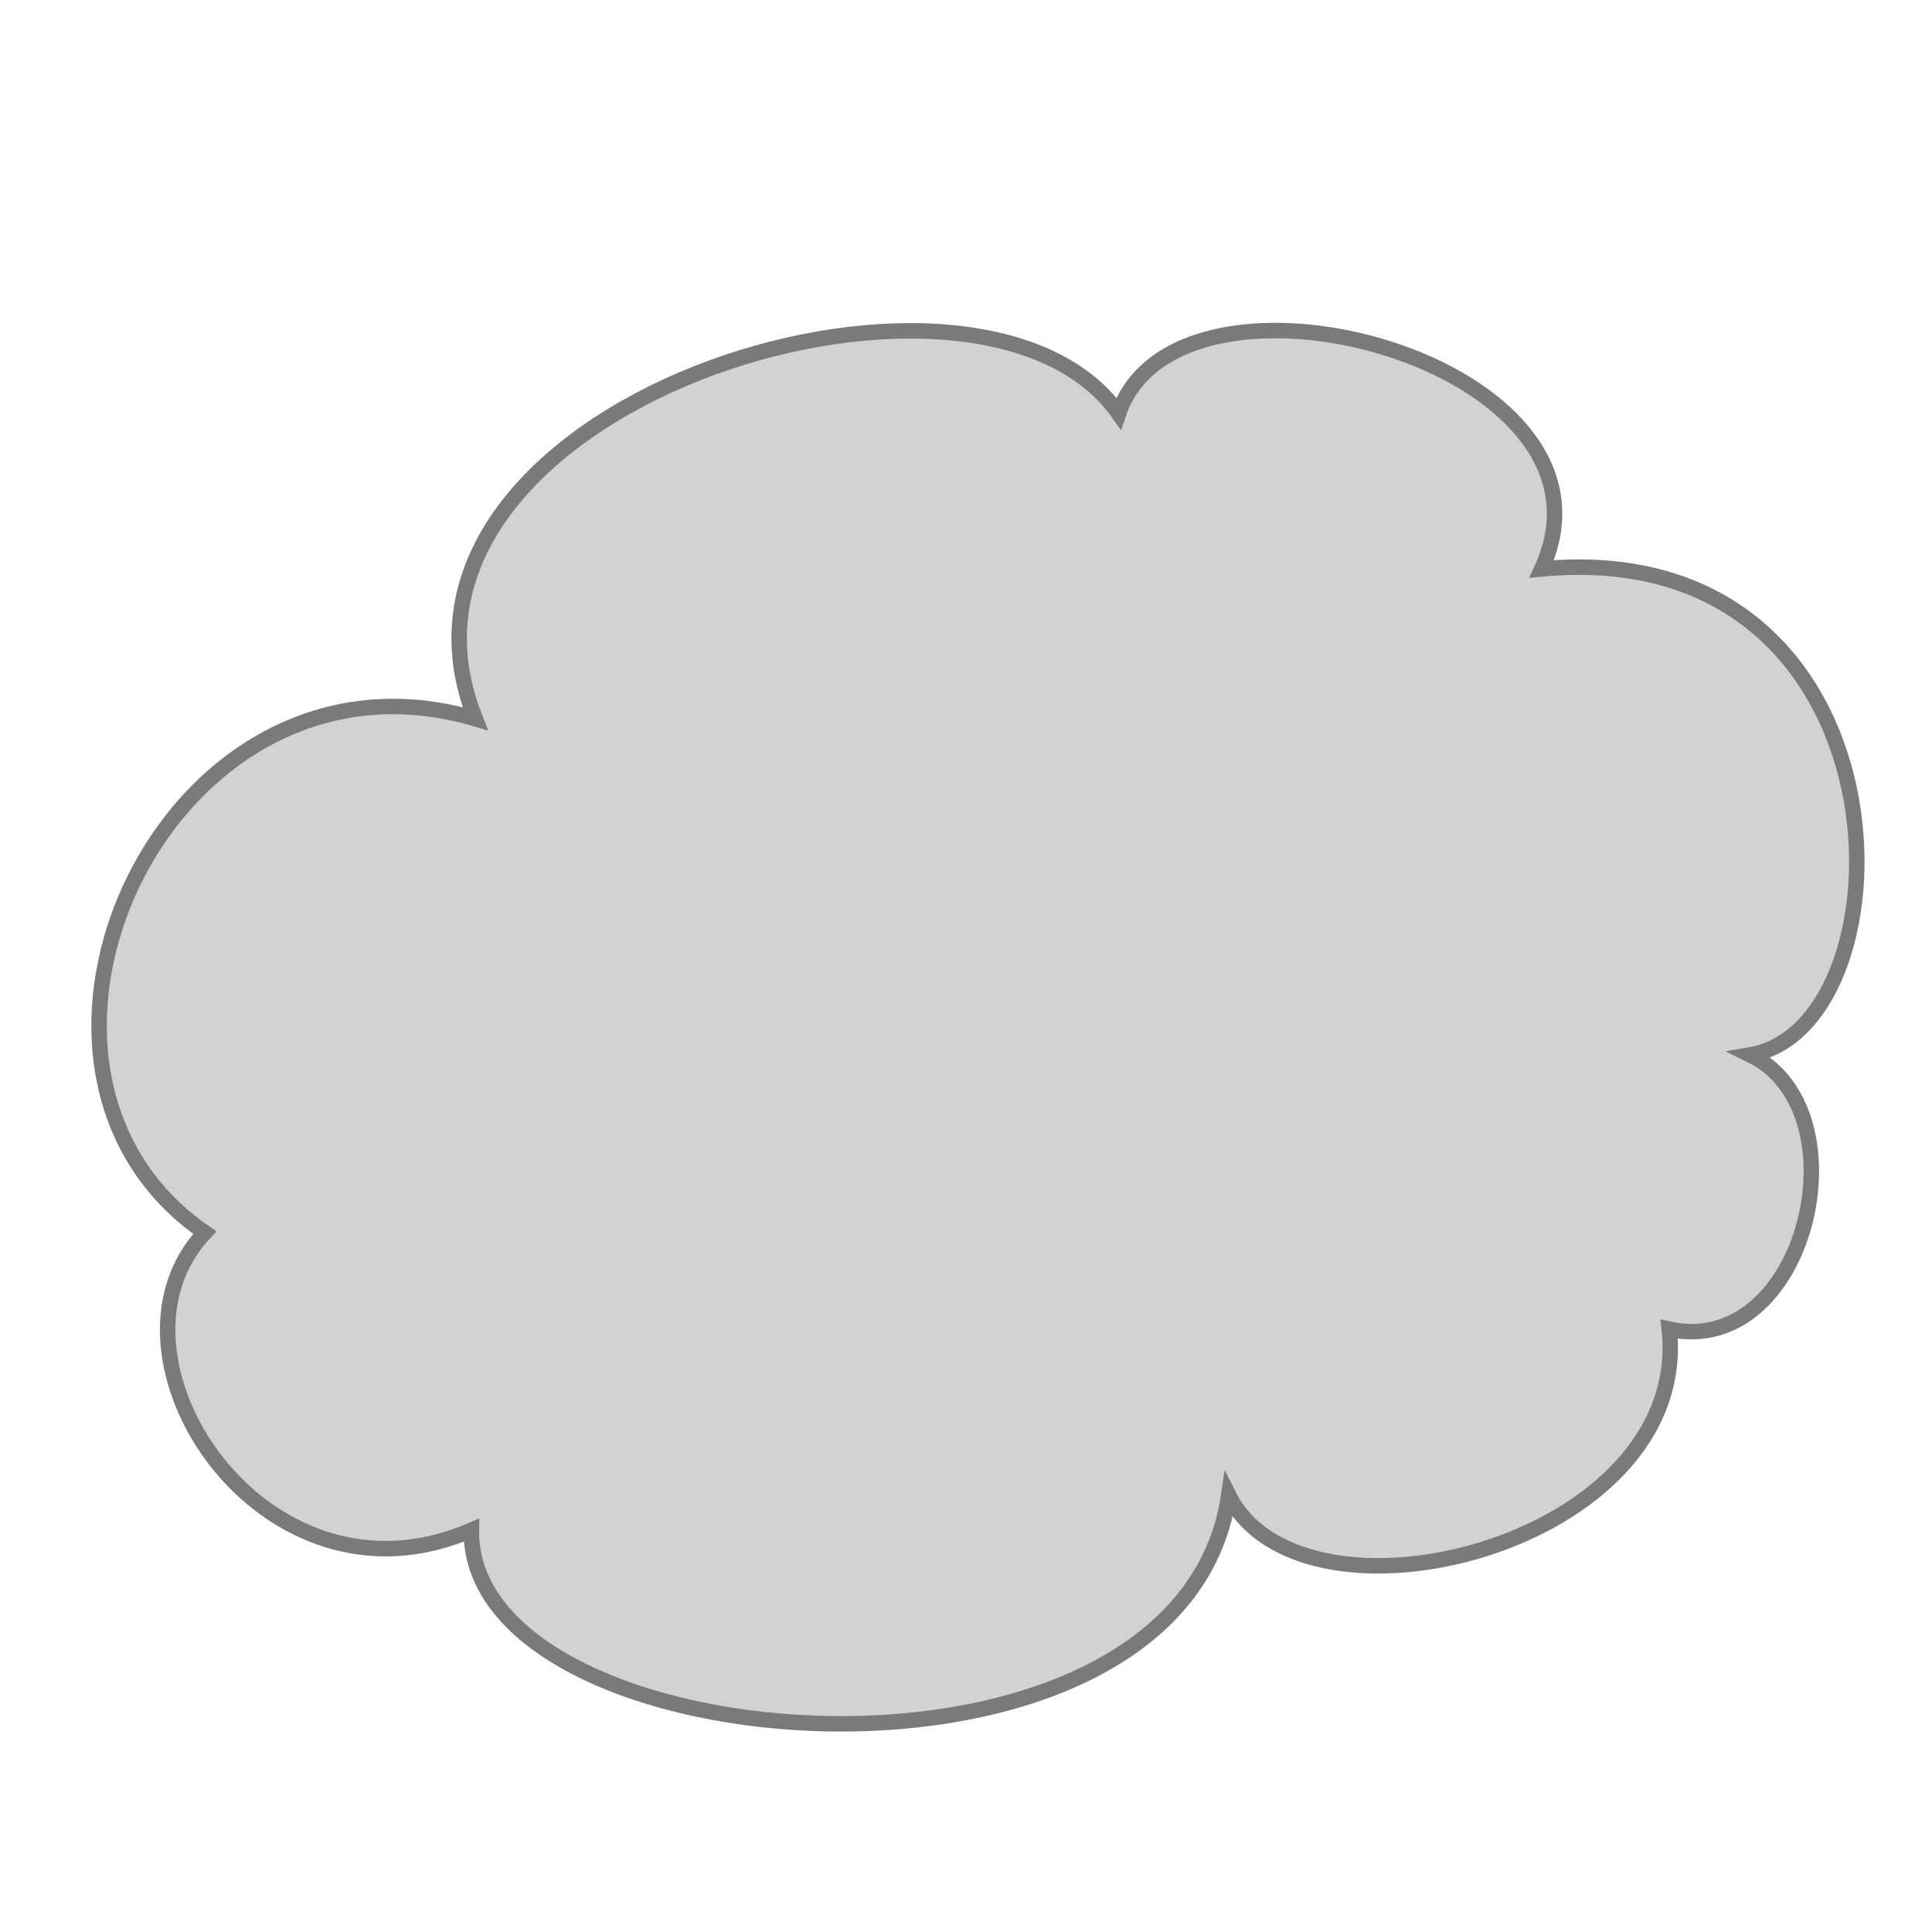 <svg xmlns="http://www.w3.org/2000/svg" width="500" height="500" viewBox="0 0 500 500">
  <defs>
    <style>
      .cls-1 {
        fill: #d2d2d2;
        stroke: #7a7a7a;
        stroke-width: 4px;
        fill-rule: evenodd;
      }
    </style>
  </defs>
  <path class="cls-1" d="M289.5,107c15.244-45,134-13.268,109.5,40.232,97-9,97.089,118.282,54,125.768,29.668,14.463,14.565,78.646-21,71,6,56-94.972,81.1-114,43-12.449,84.626-197,70-196,9-54,23.5-99-45.286-69-77-62-42.686-10-156.5,70-133C91,105.5,252.454,54.5,289.5,107Z"/>
</svg>
